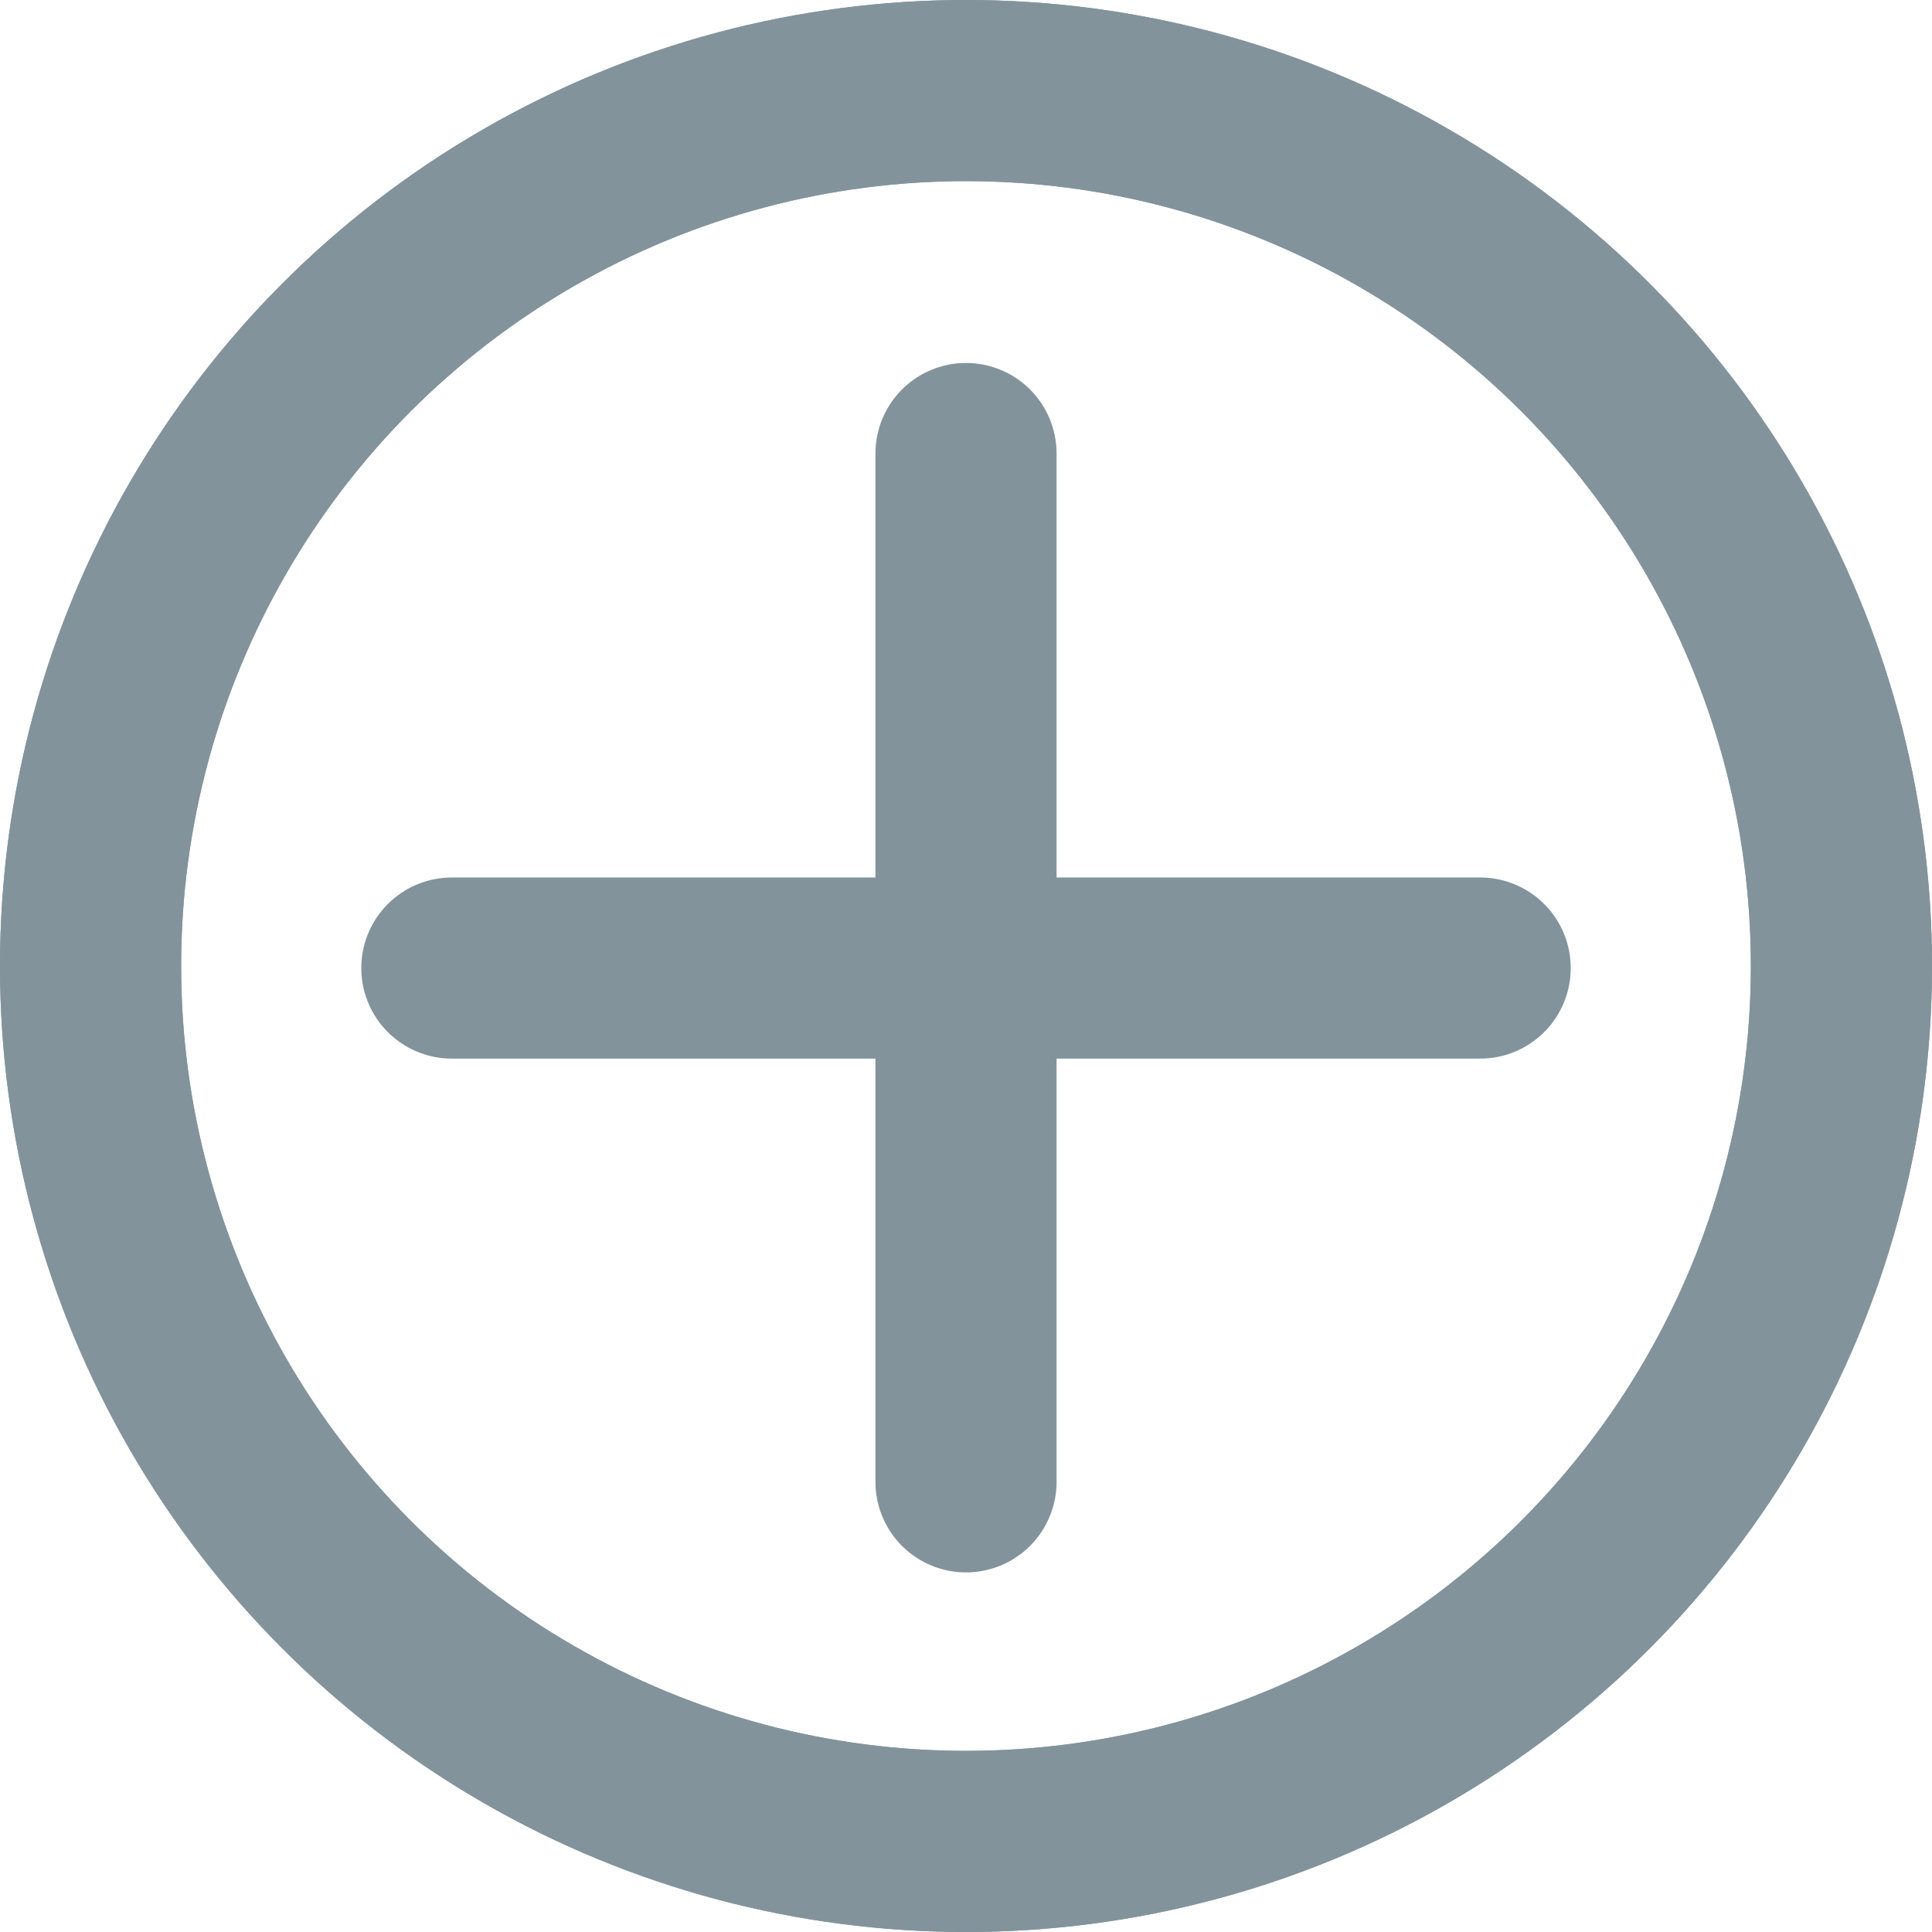 <svg xmlns="http://www.w3.org/2000/svg" width="16" height="16" viewBox="0 0 16 16">
  <g id="icon-learn-more-plus" transform="translate(-1045 -474)">
    <g id="Group_995" data-name="Group 995" transform="translate(1045 474)">
      <g id="Ellipse_23" data-name="Ellipse 23" transform="translate(0)" fill="none" stroke="#82939c" stroke-miterlimit="10" stroke-width="1.5">
        <ellipse cx="8" cy="8" rx="8" ry="8" stroke="none"/>
        <ellipse cx="8" cy="8" rx="7.25" ry="7.25" fill="none"/>
      </g>
      <g id="Ellipse_24" data-name="Ellipse 24" transform="translate(0)" fill="none" stroke="#82939c" stroke-miterlimit="10" stroke-width="1.5">
        <ellipse cx="8" cy="8" rx="8" ry="8" stroke="none"/>
        <ellipse cx="8" cy="8" rx="7.25" ry="7.25" fill="none"/>
      </g>
      <line id="Line_16" data-name="Line 16" y2="8.516" transform="translate(8 3.756)" fill="none" stroke="#82939c" stroke-linecap="round" stroke-linejoin="round" stroke-width="1.5"/>
      <line id="Line_17" data-name="Line 17" x1="8.516" transform="translate(3.742 8.017)" fill="none" stroke="#82939c" stroke-linecap="round" stroke-linejoin="round" stroke-width="1.5"/>
    </g>
  </g>
</svg>

